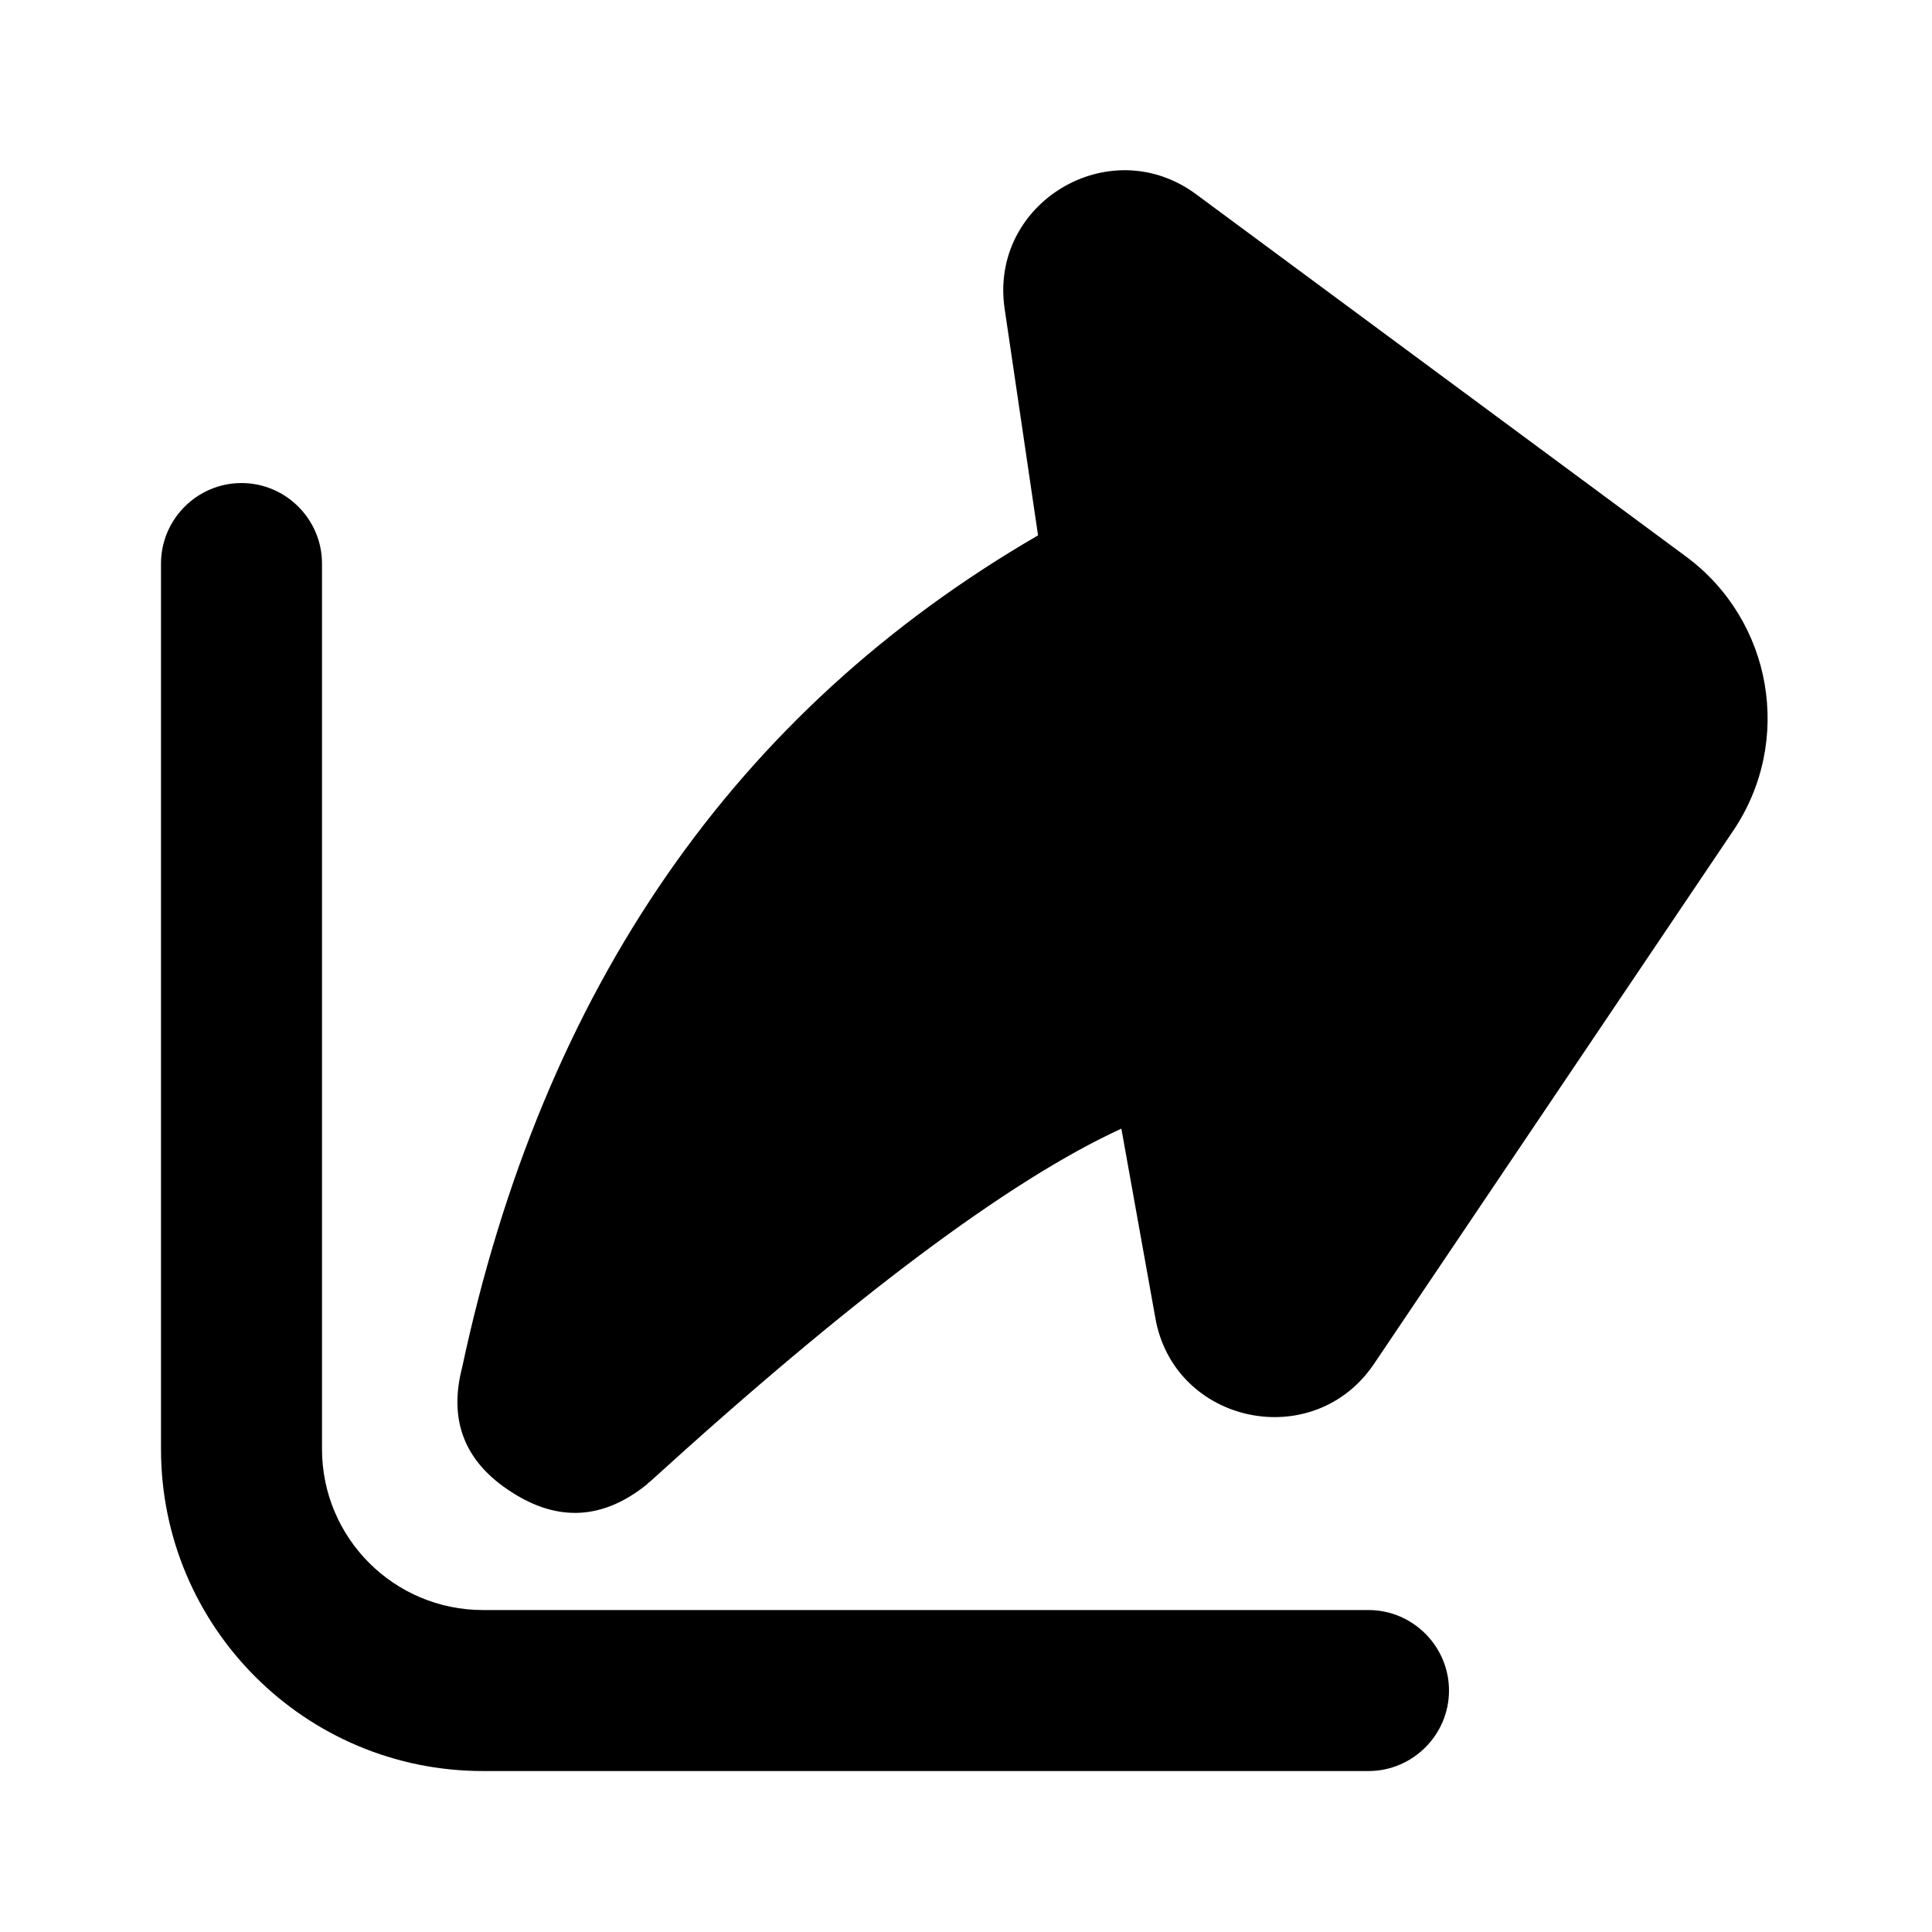 <svg xmlns="http://www.w3.org/2000/svg" xmlns:xlink="http://www.w3.org/1999/xlink" width="48" height="48" viewBox="0 0 48 48" fill="none">
<path d="M34.16 33.851L43.06 20.641C44.56 18.421 44.04 15.411 41.88 13.821L29.71 4.821C27.56 3.241 24.57 5.041 24.96 7.671L25.79 13.301C18.26 17.671 13.49 24.561 11.48 33.981C11.14 35.301 11.55 36.331 12.71 37.071C13.87 37.821 14.99 37.751 16.07 36.881L16.11 36.841L16.15 36.811C21.16 32.251 25.07 29.321 27.86 28.041L28.7 32.721C29.15 35.391 32.66 36.131 34.16 33.851ZM4 36.001C4 40.421 7.58 44.001 12 44.001L34 44.001C35.1 44.001 36 43.101 36 42.001C36 40.901 35.1 40.001 34 40.001L12 40.001C9.79 40.001 8 38.211 8 36.001L8 14.001C8 12.901 7.1 12.001 6 12.001C4.9 12.001 4 12.901 4 14.001L4 36.001Z" fill-rule="evenodd"  fill="#000000" >
</path>
</svg>
